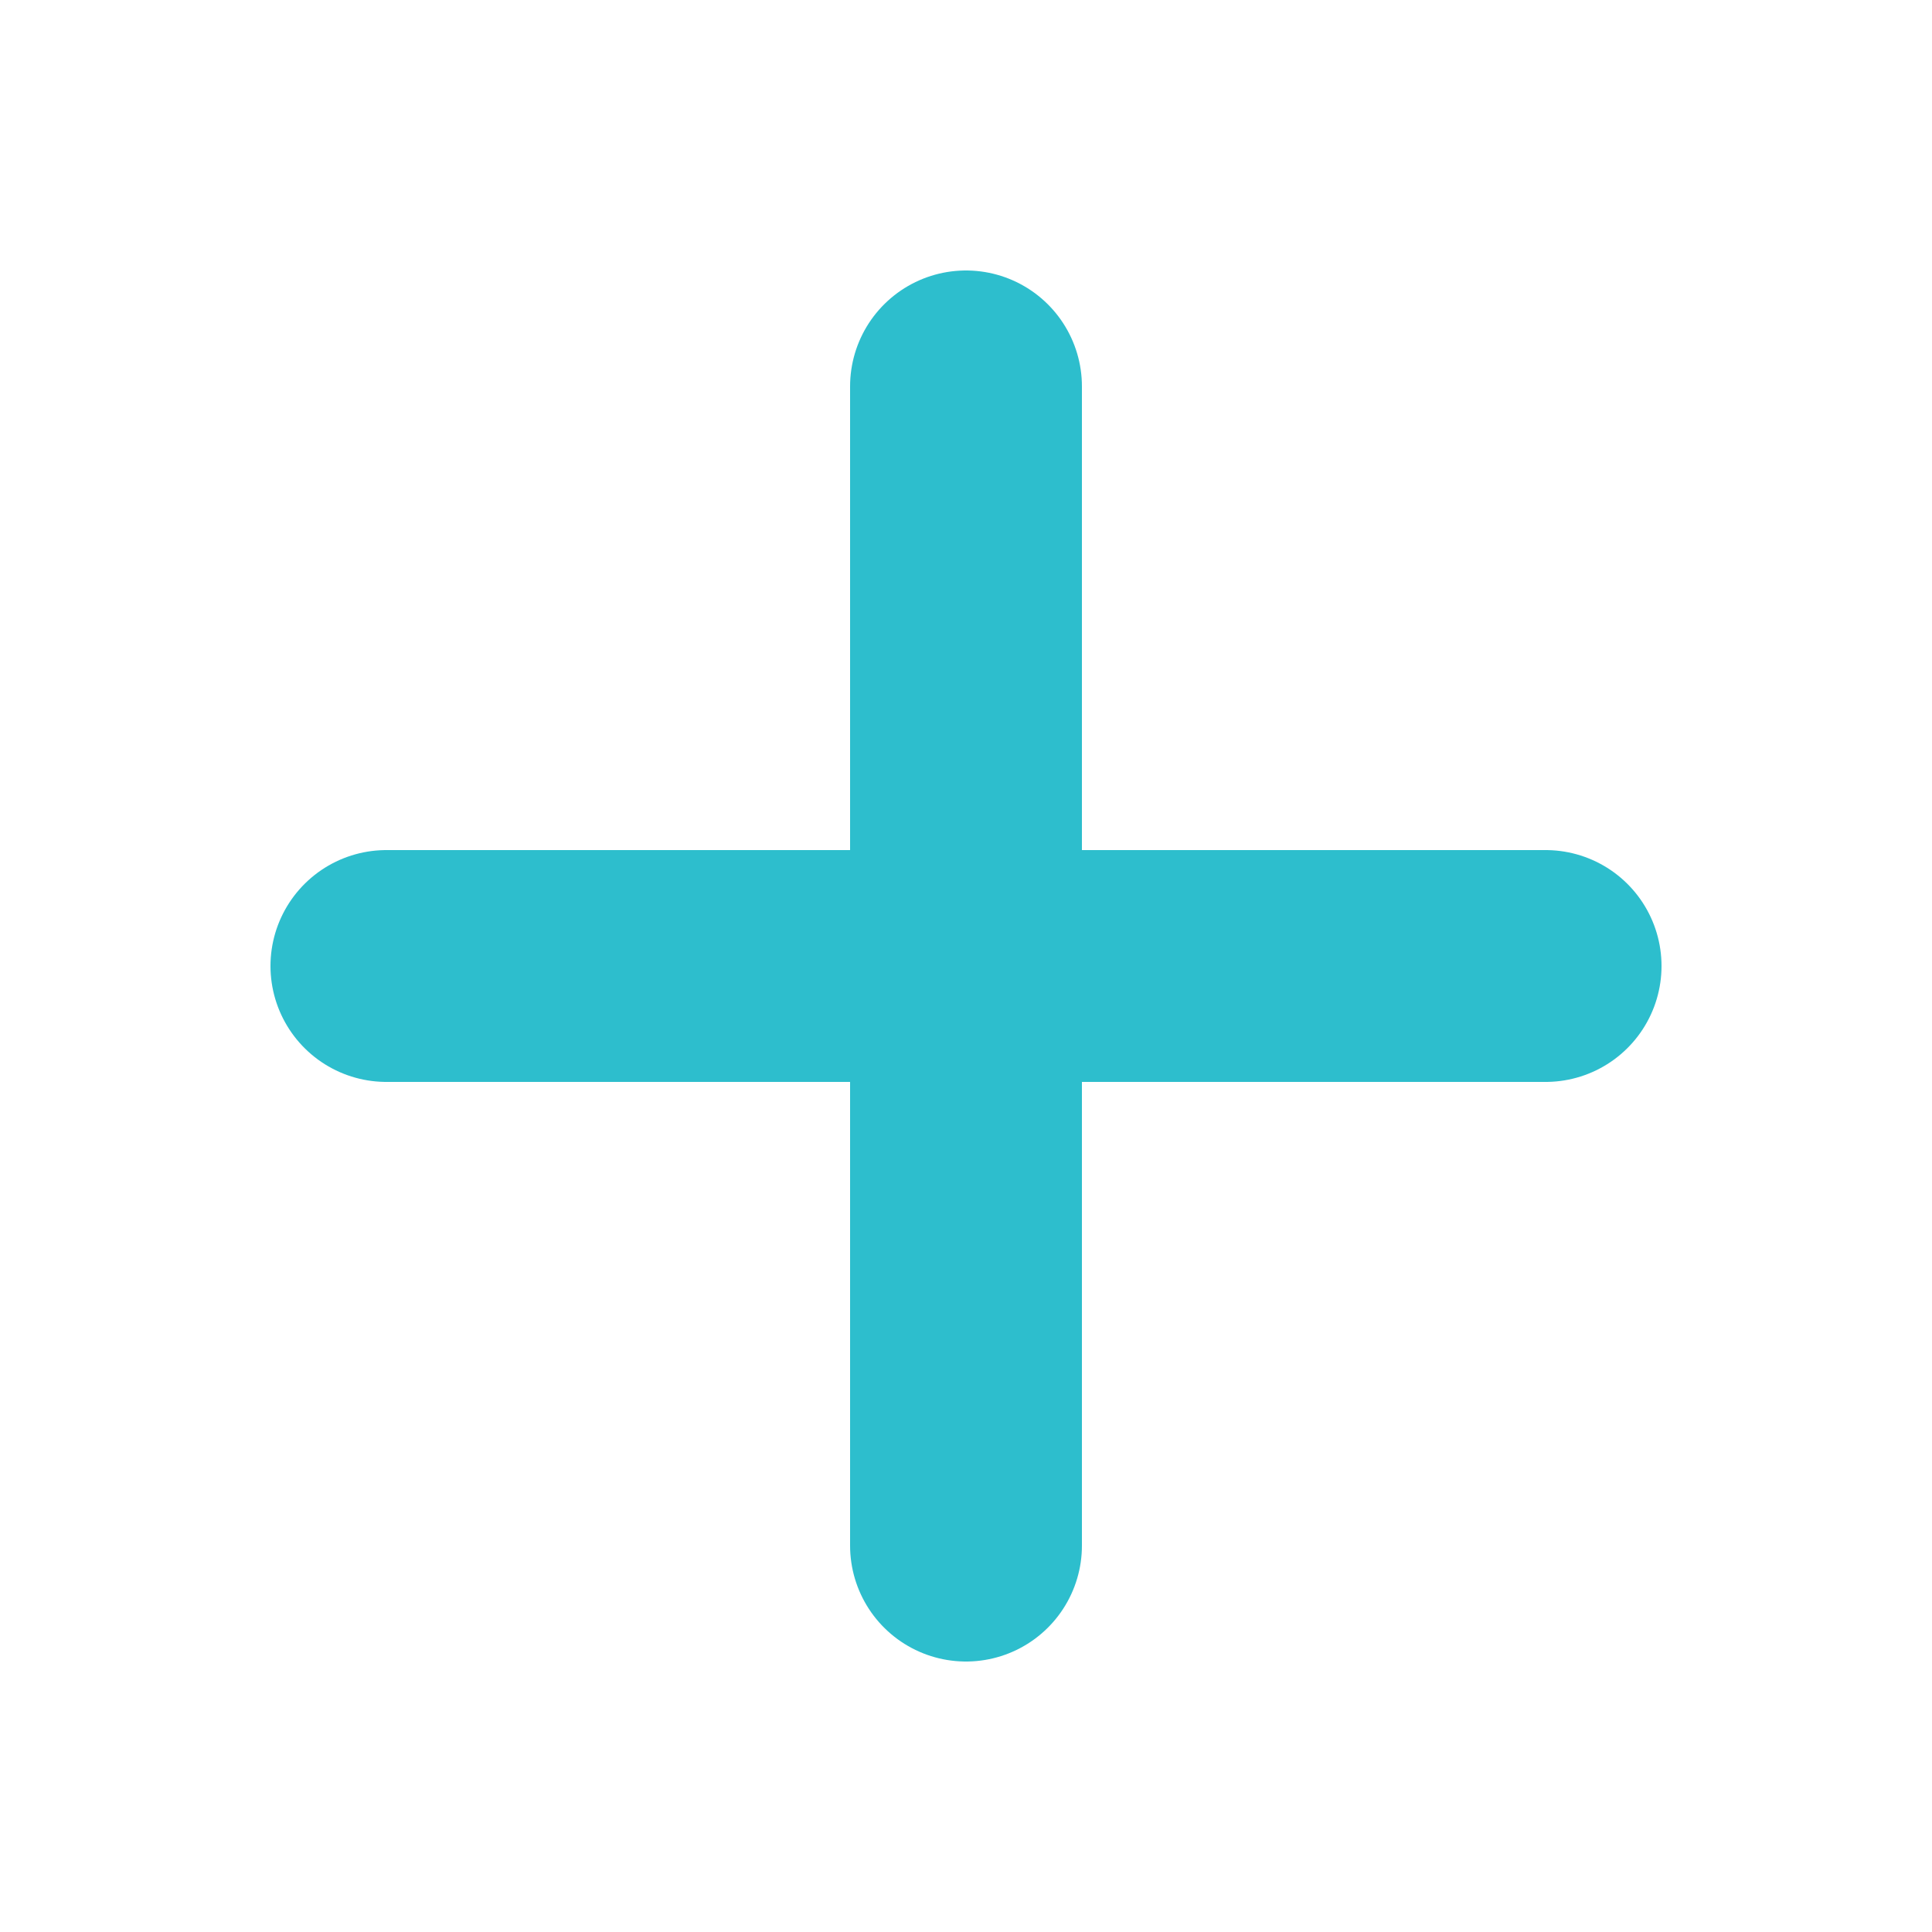 <svg width="20" height="20" viewBox="0 0 20 20" fill="none" xmlns="http://www.w3.org/2000/svg">
<path d="M16 10H4" stroke="#2DBECD" stroke-width="2.4" stroke-linecap="round" stroke-linejoin="round"/>
<path d="M10 4V16" stroke="#2DBECD" stroke-width="2.4" stroke-linecap="round" stroke-linejoin="round"/>
</svg>
